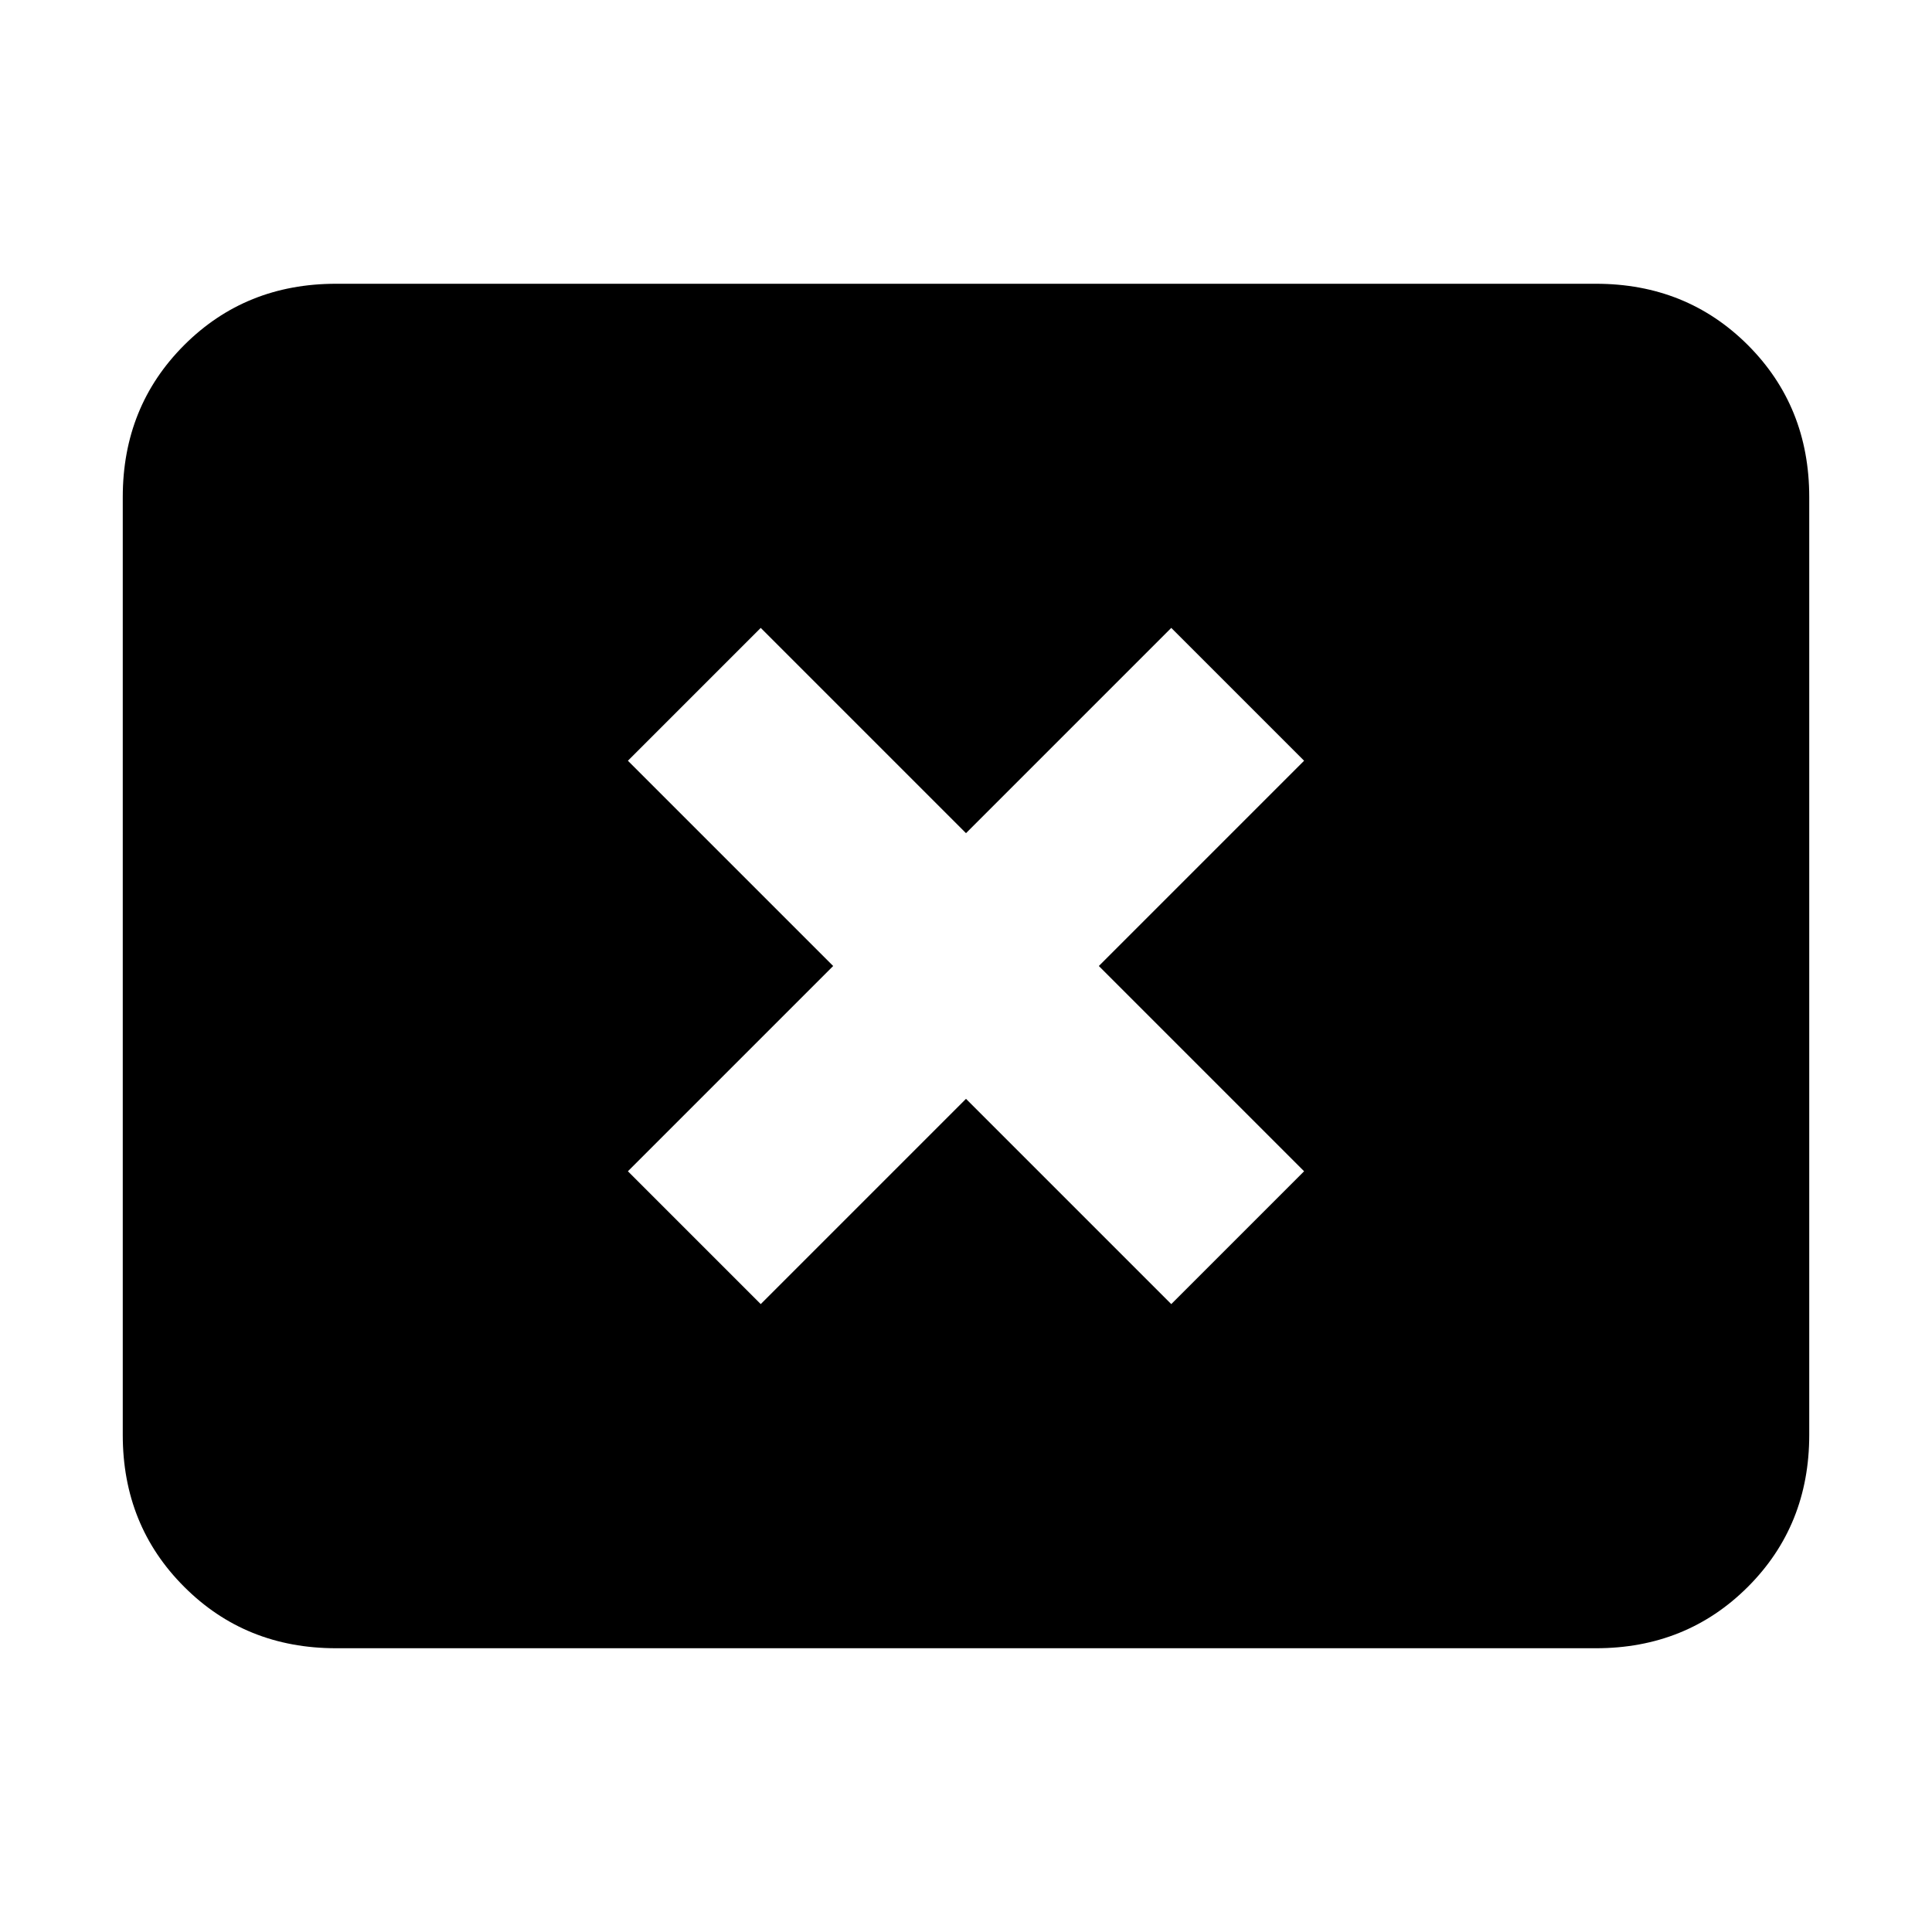 <svg xmlns="http://www.w3.org/2000/svg" height="24" width="24"><path d="M9.45 16.2 12 13.65l2.55 2.55 1.65-1.65L13.65 12l2.55-2.55-1.65-1.65L12 10.35 9.45 7.8 7.8 9.45 10.35 12 7.8 14.55Zm-5.275 4.275q-1.125 0-1.887-.763-.763-.762-.763-1.887V6.175q0-1.125.763-1.888.762-.762 1.887-.762h15.65q1.125 0 1.888.762.762.763.762 1.888v11.65q0 1.125-.762 1.887-.763.763-1.888.763Z"/></svg>